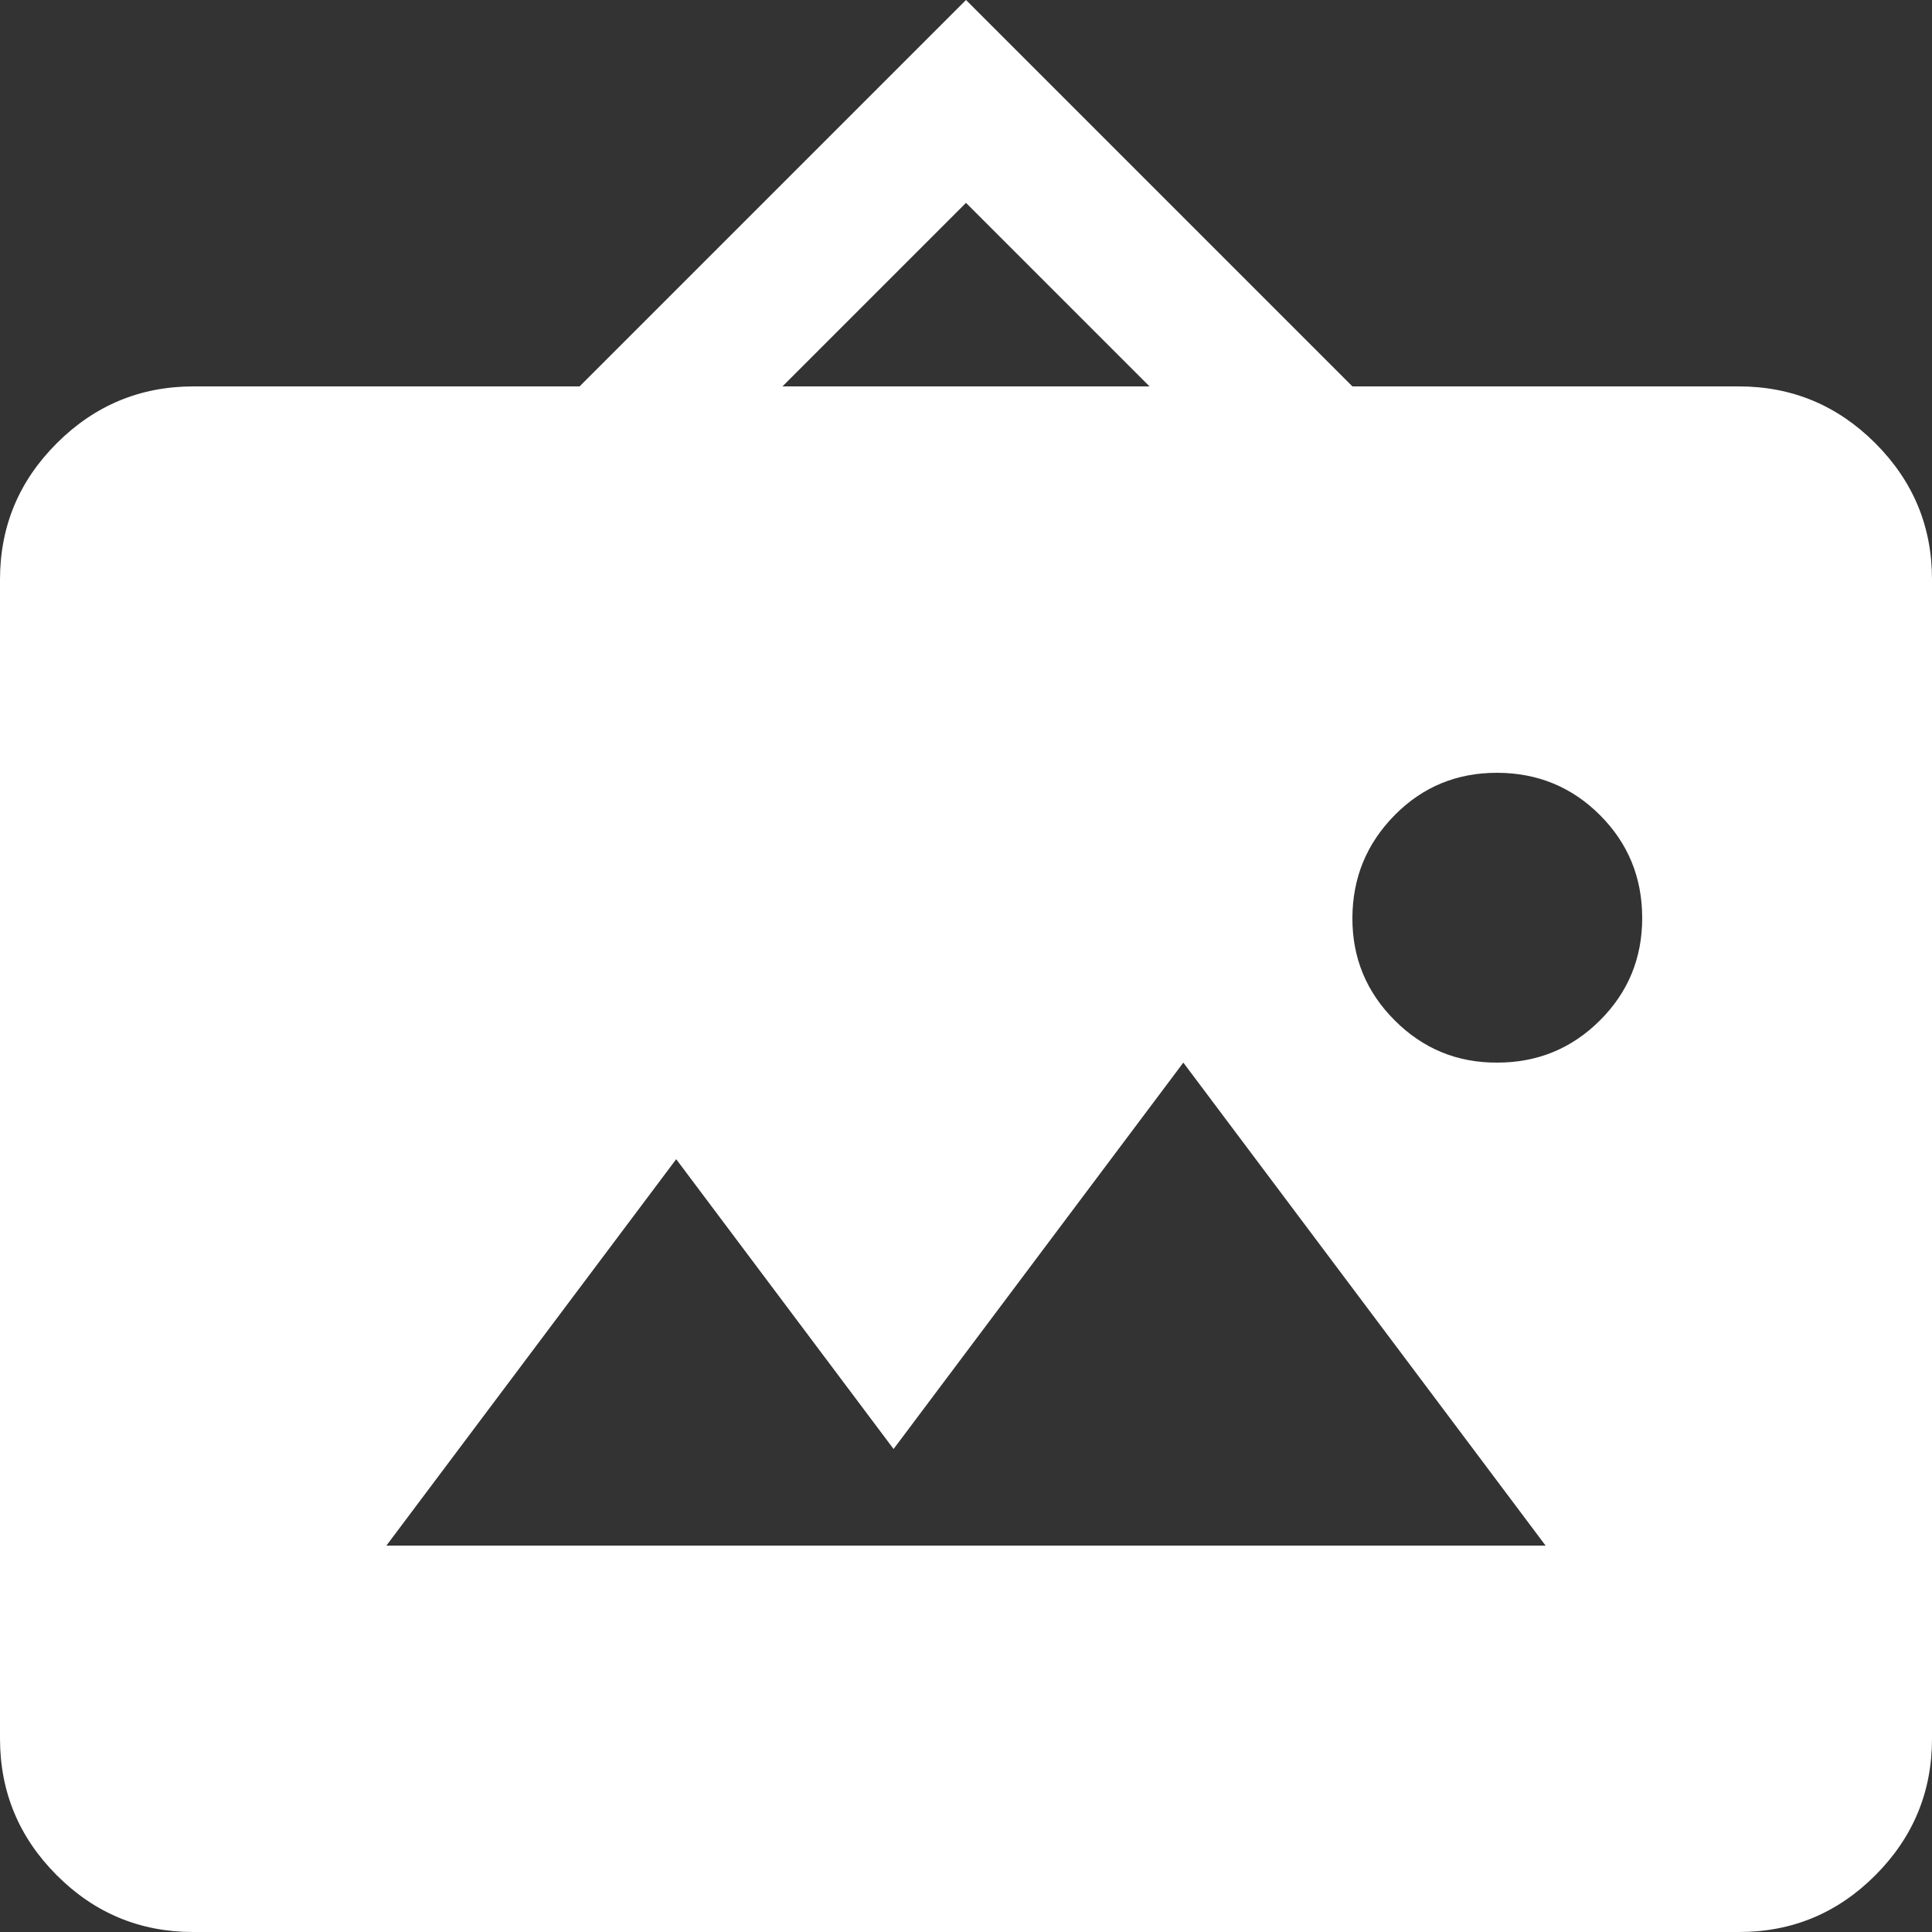 <svg width="49" height="49" viewBox="0 0 49 49" fill="none" xmlns="http://www.w3.org/2000/svg">
<rect x="0" y="0" width="49" height="49" fill="#333333" stroke="none"/>
<path d="M4.9 49C3.553 49 2.399 48.521 1.441 47.562C0.482 46.603 0.002 45.449 0 44.1V14.7C0 13.352 0.48 12.199 1.441 11.241C2.401 10.282 3.554 9.802 4.9 9.8H14.7L24.5 0L34.3 9.8H44.1C45.447 9.8 46.601 10.28 47.562 11.241C48.522 12.201 49.002 13.354 49 14.7V44.1C49 45.447 48.521 46.601 47.562 47.562C46.603 48.522 45.449 49.002 44.1 49H4.9ZM9.8 39.2H39.2L30.012 26.95L22.663 36.75L17.15 29.4L9.8 39.2ZM37.975 26.95C38.996 26.95 39.864 26.593 40.579 25.879C41.295 25.166 41.652 24.297 41.65 23.275C41.648 22.253 41.291 21.385 40.579 20.673C39.867 19.961 38.999 19.603 37.975 19.6C36.951 19.597 36.084 19.954 35.373 20.673C34.663 21.392 34.305 22.259 34.3 23.275C34.295 24.291 34.653 25.159 35.373 25.879C36.093 26.6 36.961 26.956 37.975 26.95ZM19.845 9.8H29.155L24.5 5.145L19.845 9.8Z" fill="white"/>
</svg>
